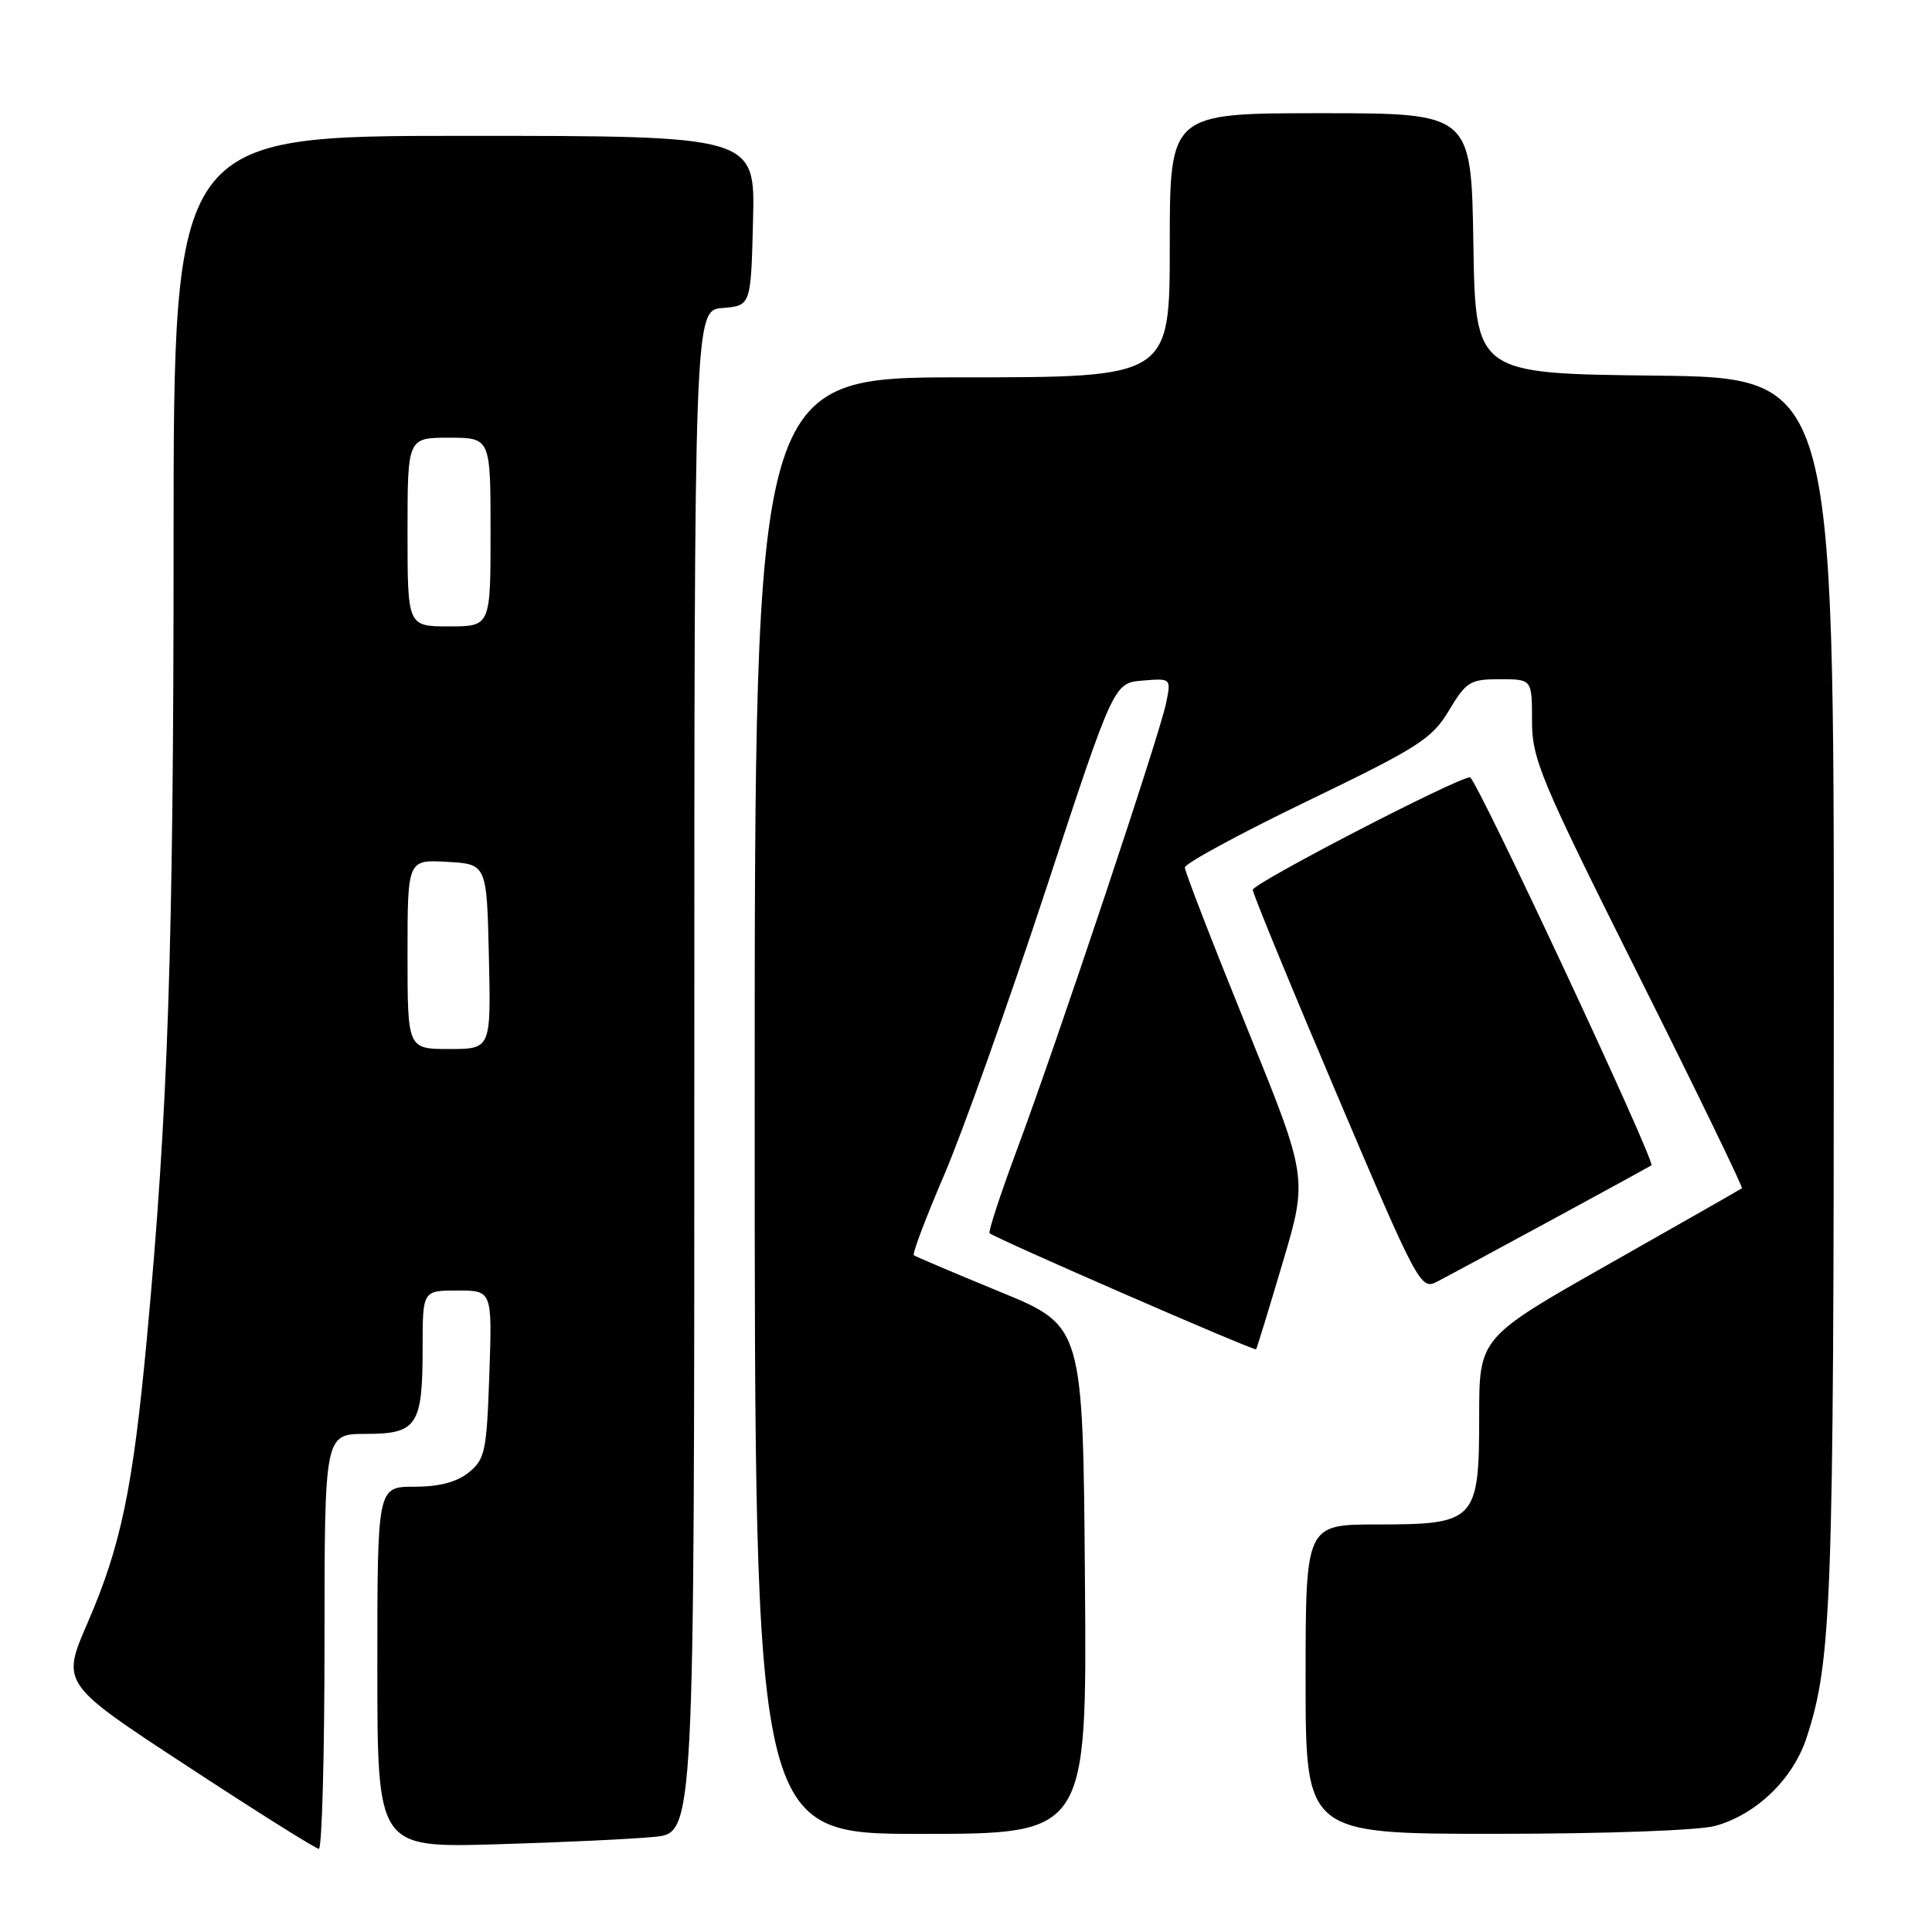 <?xml version="1.0" encoding="UTF-8" standalone="no"?>
<!DOCTYPE svg PUBLIC "-//W3C//DTD SVG 1.1//EN" "http://www.w3.org/Graphics/SVG/1.1/DTD/svg11.dtd" >
<svg xmlns="http://www.w3.org/2000/svg" xmlns:xlink="http://www.w3.org/1999/xlink" version="1.1" viewBox="0 0 256 256">
 <g >
 <path fill="currentColor"
d=" M 43.00 217.50 C 43.00 190.00 43.00 190.00 48.46 190.00 C 55.28 190.00 56.00 188.90 56.00 178.57 C 56.00 171.00 56.00 171.00 60.61 171.00 C 65.22 171.00 65.22 171.00 64.84 182.10 C 64.49 192.31 64.27 193.36 62.12 195.10 C 60.53 196.39 58.20 197.00 54.89 197.00 C 50.00 197.00 50.00 197.00 50.00 220.92 C 50.00 244.83 50.00 244.83 65.75 244.38 C 74.41 244.13 83.86 243.68 86.75 243.39 C 92.00 242.86 92.00 242.86 92.00 141.99 C 92.00 41.12 92.00 41.12 95.75 40.81 C 99.50 40.50 99.50 40.50 99.78 29.25 C 100.07 18.00 100.07 18.00 61.53 18.00 C 23.00 18.00 23.00 18.00 23.00 71.89 C 23.00 125.56 22.27 147.21 19.46 177.36 C 17.60 197.28 16.03 204.81 11.62 215.00 C 8.11 223.09 8.11 223.09 24.81 234.02 C 33.99 240.04 41.84 244.97 42.25 244.98 C 42.66 244.99 43.00 232.62 43.00 217.50 Z  M 143.76 209.34 C 143.50 175.68 143.50 175.68 132.50 171.17 C 126.45 168.68 121.31 166.50 121.09 166.33 C 120.86 166.15 122.66 161.40 125.08 155.75 C 127.51 150.11 133.56 133.12 138.54 118.00 C 147.58 90.50 147.58 90.50 151.39 90.18 C 155.19 89.87 155.19 89.87 154.51 93.18 C 153.66 97.38 140.10 137.98 134.77 152.29 C 132.56 158.23 130.92 163.23 131.13 163.41 C 131.94 164.12 166.26 179.07 166.44 178.79 C 166.55 178.63 168.14 173.45 169.97 167.28 C 173.30 156.06 173.30 156.06 165.15 136.00 C 160.67 124.96 157.00 115.49 157.00 114.95 C 157.00 114.42 164.31 110.45 173.25 106.14 C 187.97 99.03 189.73 97.91 191.99 94.15 C 194.28 90.32 194.80 90.00 198.74 90.00 C 203.00 90.00 203.00 90.00 203.00 95.51 C 203.00 100.59 204.08 103.18 217.06 129.12 C 224.79 144.57 230.98 157.32 230.81 157.45 C 230.64 157.58 222.74 162.09 213.25 167.46 C 196.00 177.24 196.00 177.24 196.00 187.62 C 196.00 201.52 195.55 202.00 182.50 202.00 C 173.00 202.00 173.00 202.00 173.00 222.50 C 173.00 243.00 173.00 243.00 198.25 242.99 C 212.78 242.99 225.10 242.54 227.28 241.94 C 232.75 240.42 237.61 235.72 239.40 230.20 C 242.71 220.05 242.98 212.40 242.99 131.27 C 243.00 50.04 243.00 50.04 219.25 49.77 C 195.50 49.50 195.50 49.50 195.23 32.25 C 194.95 15.00 194.95 15.00 174.98 15.00 C 155.00 15.00 155.00 15.00 155.00 32.50 C 155.00 50.00 155.00 50.00 127.50 50.00 C 100.00 50.00 100.00 50.00 100.00 146.50 C 100.00 243.00 100.00 243.00 122.01 243.00 C 144.03 243.00 144.03 243.00 143.76 209.34 Z  M 205.50 161.70 C 212.65 157.82 218.64 154.54 218.82 154.42 C 219.42 154.00 195.58 103.00 194.78 103.00 C 193.12 103.00 166.00 117.05 166.00 117.91 C 166.00 118.40 170.99 130.54 177.09 144.89 C 187.76 170.01 188.25 170.94 190.34 169.87 C 191.53 169.26 198.35 165.58 205.50 161.70 Z  M 54.00 126.45 C 54.00 113.90 54.00 113.90 59.25 114.20 C 64.50 114.50 64.50 114.50 64.78 126.75 C 65.06 139.00 65.06 139.00 59.53 139.00 C 54.00 139.00 54.00 139.00 54.00 126.45 Z  M 54.00 70.50 C 54.00 58.00 54.00 58.00 59.50 58.00 C 65.00 58.00 65.00 58.00 65.00 70.50 C 65.00 83.00 65.00 83.00 59.50 83.00 C 54.00 83.00 54.00 83.00 54.00 70.50 Z "/>
</g>
</svg>
